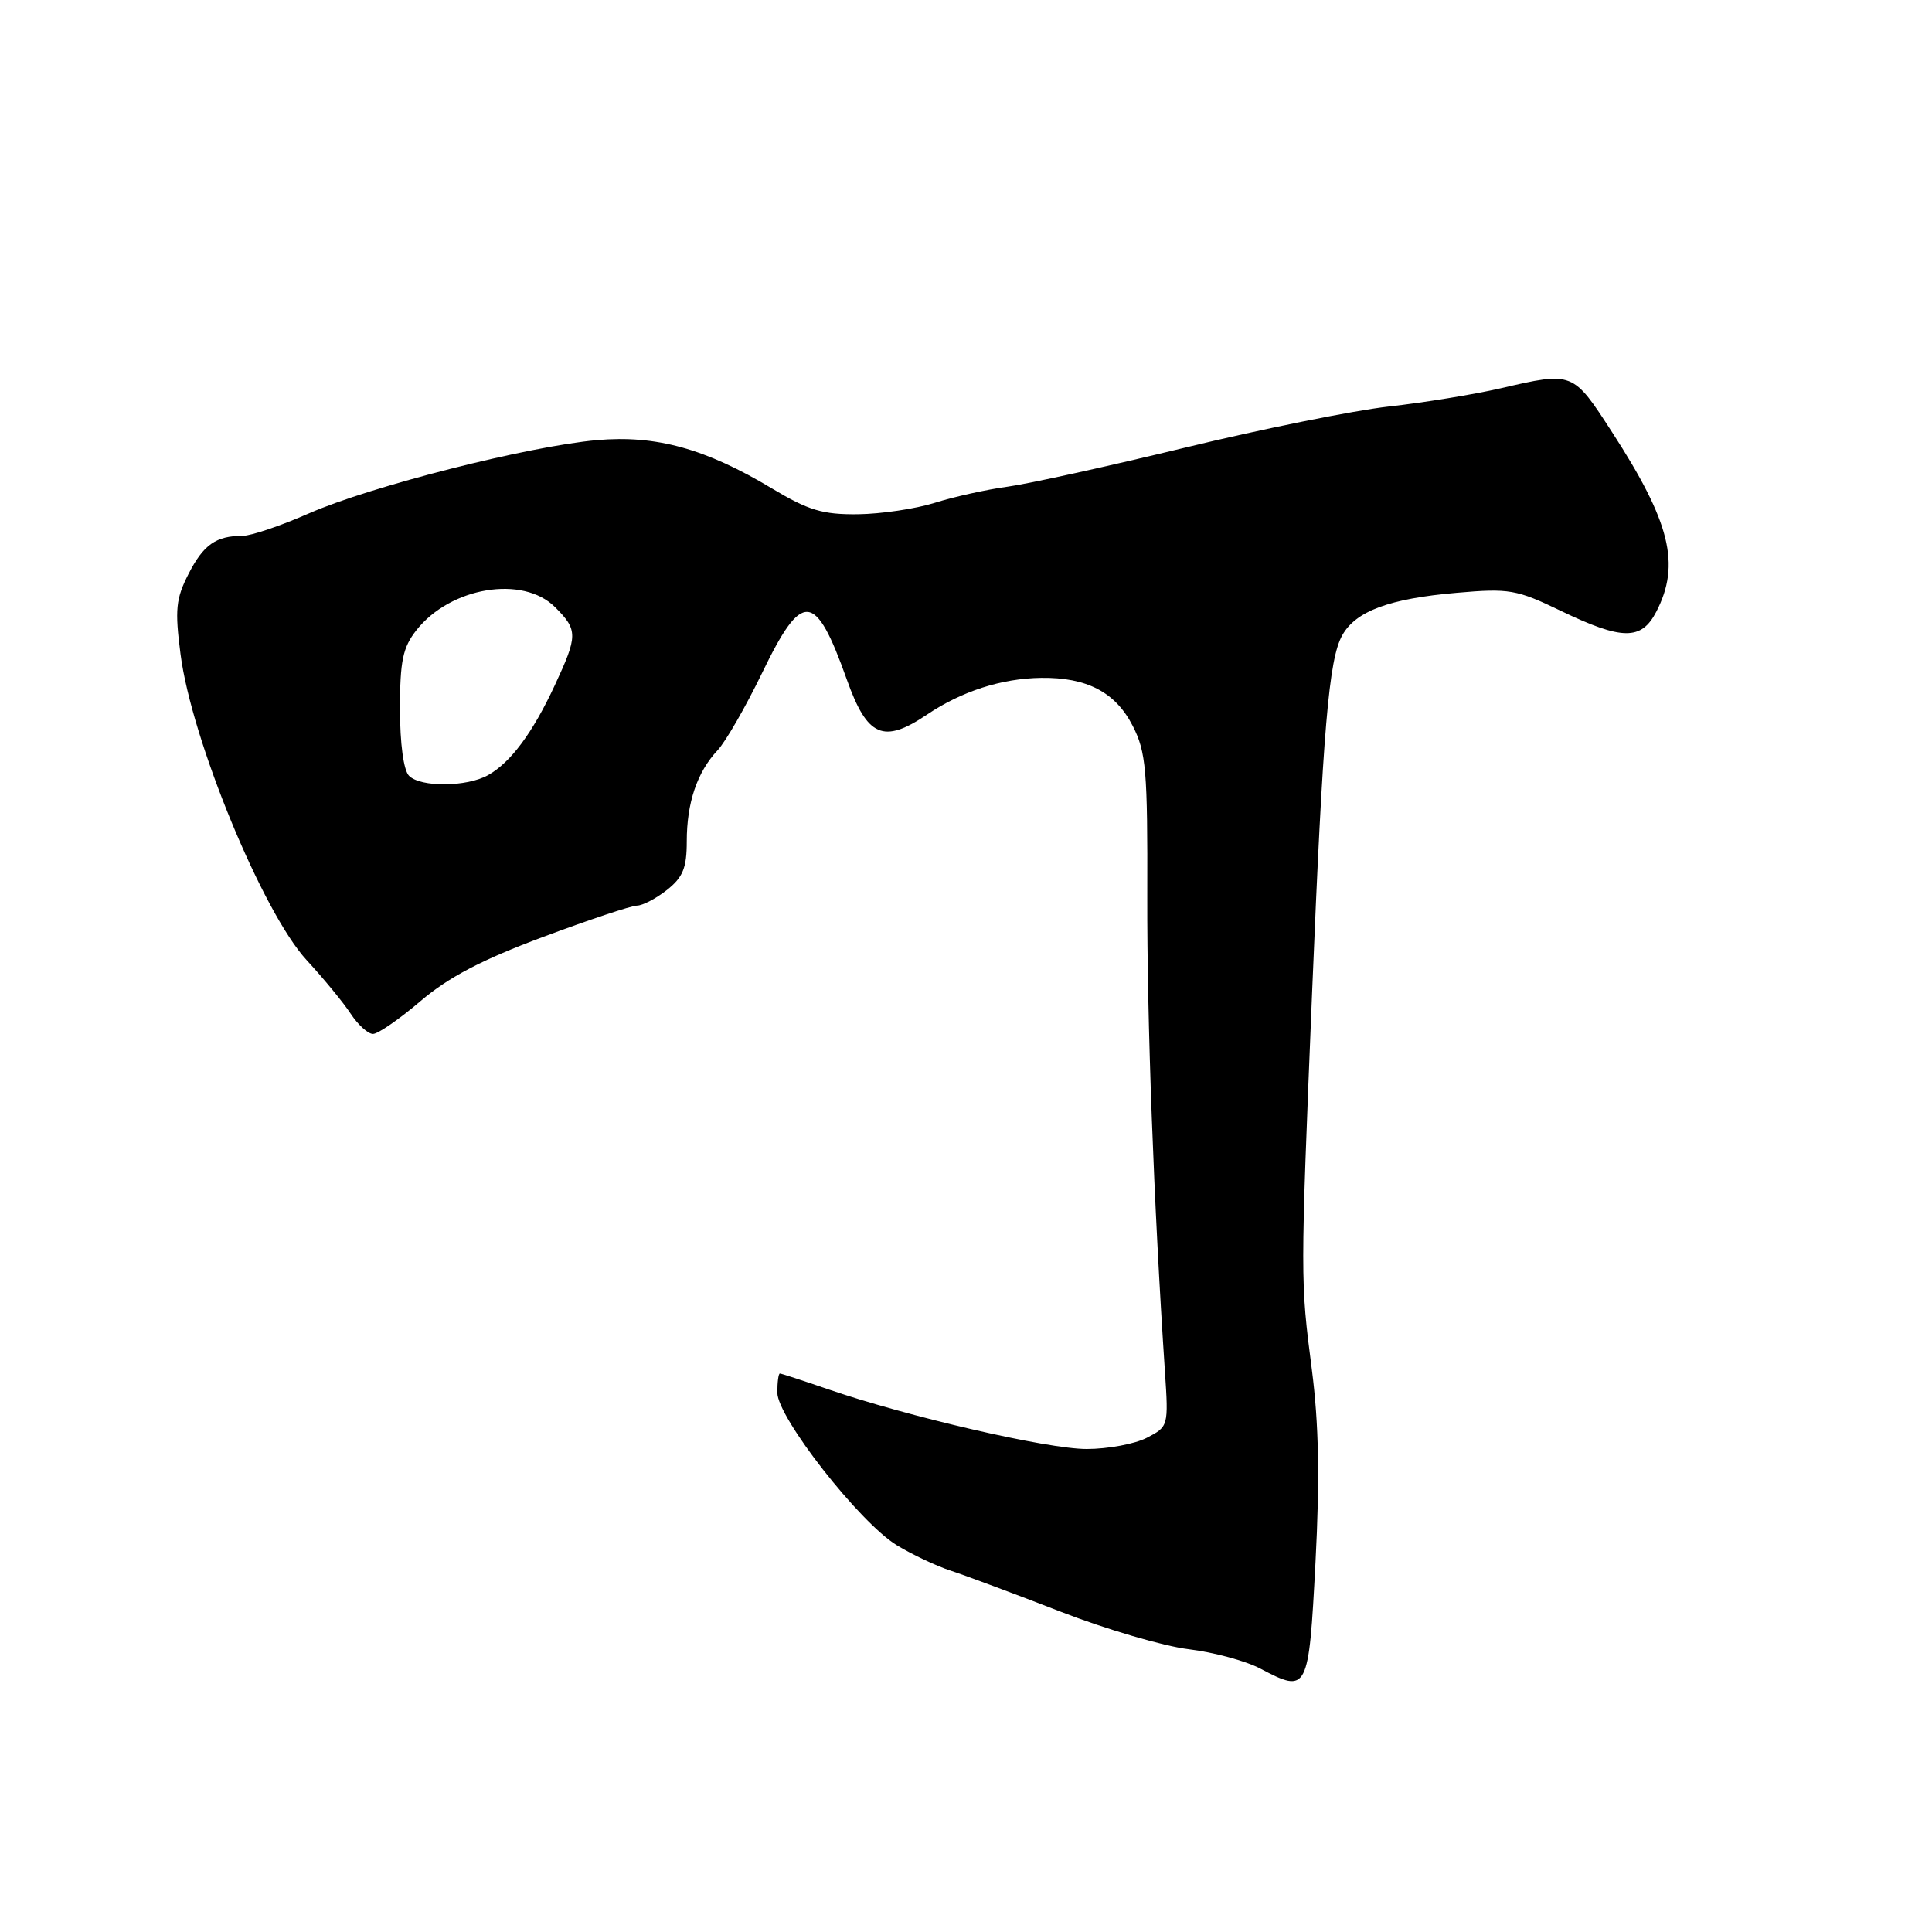 <?xml version="1.0" encoding="UTF-8" standalone="no"?>
<!DOCTYPE svg PUBLIC "-//W3C//DTD SVG 1.1//EN" "http://www.w3.org/Graphics/SVG/1.1/DTD/svg11.dtd" >
<svg xmlns="http://www.w3.org/2000/svg" xmlns:xlink="http://www.w3.org/1999/xlink" version="1.1" viewBox="0 0 256 256">
 <g >
 <path fill="currentColor"
d=" M 174.31 206.99 C 174.89 195.90 174.75 188.66 173.83 181.50 C 172.30 169.62 172.30 169.72 173.86 131.50 C 175.30 96.48 176.07 87.36 177.86 84.17 C 179.64 80.98 184.10 79.32 193.00 78.55 C 199.99 77.94 200.93 78.10 206.84 80.95 C 214.95 84.85 217.50 84.87 219.47 81.05 C 222.71 74.78 221.33 69.18 213.60 57.25 C 208.40 49.22 208.44 49.23 198.81 51.46 C 195.34 52.26 188.68 53.35 184.00 53.87 C 179.32 54.40 167.18 56.85 157.00 59.32 C 146.82 61.79 136.25 64.12 133.50 64.49 C 130.75 64.86 126.42 65.82 123.88 66.62 C 121.34 67.42 116.75 68.10 113.68 68.14 C 109.02 68.19 107.14 67.63 102.30 64.73 C 93.47 59.43 86.92 57.63 79.09 58.32 C 69.94 59.14 49.14 64.43 40.97 68.01 C 37.23 69.66 33.26 71.00 32.16 71.00 C 28.62 71.00 26.96 72.17 24.98 76.05 C 23.30 79.33 23.16 80.78 23.92 86.67 C 25.38 98.03 34.81 120.90 40.63 127.22 C 42.89 129.67 45.52 132.87 46.48 134.34 C 47.44 135.80 48.77 137.00 49.42 137.00 C 50.08 137.00 52.91 135.05 55.71 132.66 C 59.41 129.50 63.83 127.18 71.93 124.16 C 78.06 121.87 83.67 120.00 84.40 120.00 C 85.13 120.00 86.92 119.07 88.37 117.93 C 90.49 116.25 91.00 115.01 91.00 111.49 C 91.00 106.37 92.37 102.31 95.08 99.42 C 96.15 98.28 98.80 93.67 100.98 89.17 C 106.30 78.17 108.03 78.31 112.21 90.05 C 114.92 97.66 117.05 98.58 122.83 94.69 C 127.42 91.60 132.71 89.89 137.96 89.82 C 144.02 89.74 147.82 91.73 150.09 96.18 C 151.87 99.66 152.07 102.03 152.02 118.78 C 151.98 135.29 152.87 159.36 154.36 181.76 C 154.84 188.95 154.82 189.04 151.97 190.51 C 150.39 191.33 146.80 192.00 143.99 192.00 C 138.77 192.00 120.19 187.70 109.59 184.04 C 106.34 182.92 103.53 182.00 103.34 182.00 C 103.15 182.00 103.00 183.14 103.00 184.53 C 103.00 187.81 113.90 201.74 118.83 204.75 C 120.85 205.98 124.08 207.51 126.00 208.13 C 127.92 208.76 134.45 211.19 140.50 213.54 C 146.55 215.89 154.20 218.13 157.50 218.53 C 160.80 218.93 165.07 220.08 167.00 221.10 C 173.29 224.41 173.41 224.18 174.31 206.99 Z  M 54.20 102.80 C 53.48 102.08 53.00 98.56 53.00 93.93 C 53.00 87.59 53.37 85.80 55.17 83.51 C 59.68 77.78 69.27 76.18 73.55 80.45 C 76.59 83.49 76.58 84.21 73.50 90.83 C 70.57 97.12 67.66 101.04 64.67 102.71 C 61.86 104.29 55.74 104.34 54.20 102.80 Z "/>
</g>
</svg>